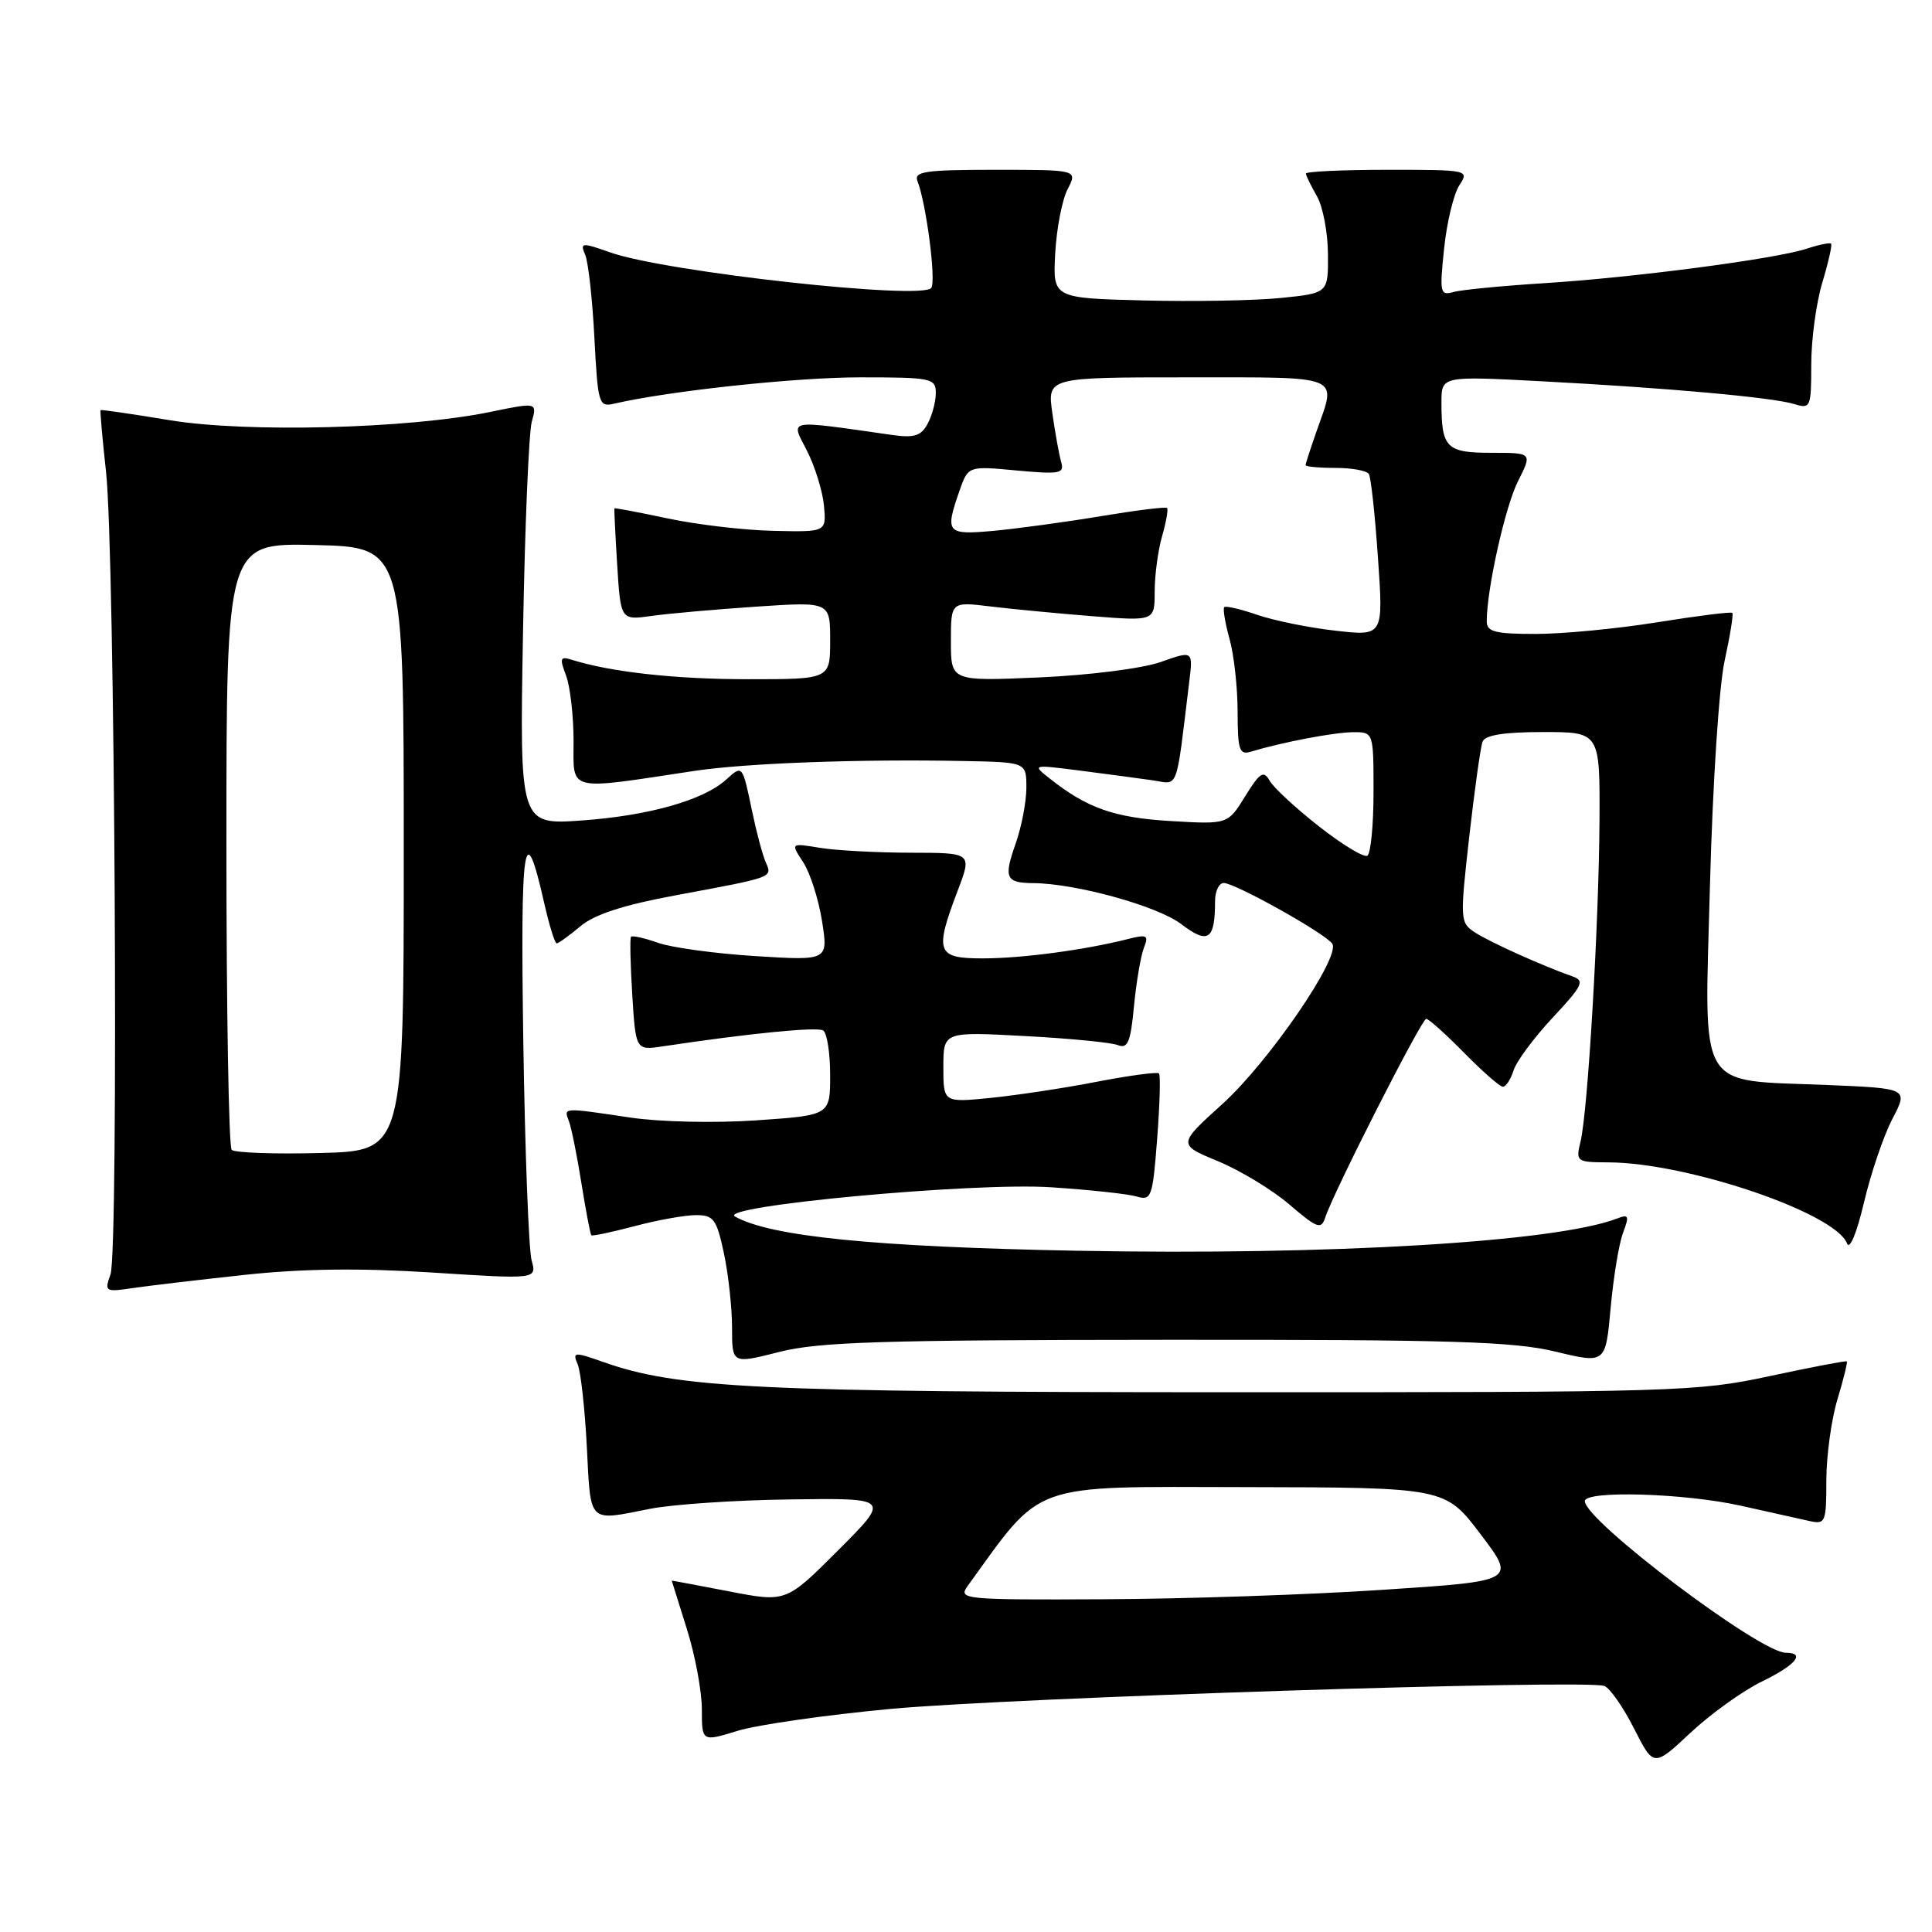 <?xml version="1.0" encoding="UTF-8" standalone="no"?>
<!DOCTYPE svg PUBLIC "-//W3C//DTD SVG 1.1//EN" "http://www.w3.org/Graphics/SVG/1.1/DTD/svg11.dtd" >
<svg xmlns="http://www.w3.org/2000/svg" xmlns:xlink="http://www.w3.org/1999/xlink" version="1.1" viewBox="0 0 256 256">
 <g >
 <path fill="currentColor"
d=" M 233.44 222.82 C 237.94 220.63 239.30 219.00 236.63 219.00 C 233.20 219.00 210.00 201.49 210.00 198.91 C 210.00 197.46 223.22 197.85 230.69 199.52 C 234.43 200.35 238.51 201.26 239.75 201.54 C 241.88 202.01 242.00 201.74 242.00 196.18 C 242.00 192.95 242.66 188.13 243.46 185.46 C 244.27 182.78 244.83 180.50 244.71 180.39 C 244.60 180.28 240.00 181.16 234.50 182.34 C 224.87 184.41 222.20 184.49 163.00 184.48 C 100.36 184.47 89.80 183.96 79.93 180.47 C 76.07 179.11 75.84 179.13 76.54 180.76 C 76.95 181.72 77.50 186.66 77.76 191.75 C 78.29 202.00 77.85 201.57 86.11 199.93 C 89.08 199.34 97.46 198.77 104.74 198.68 C 117.98 198.50 117.98 198.50 111.07 205.41 C 104.16 212.33 104.16 212.33 96.58 210.86 C 92.41 210.05 89.01 209.42 89.01 209.45 C 89.02 209.48 89.92 212.35 91.01 215.84 C 92.11 219.33 93.00 224.12 93.00 226.49 C 93.00 230.80 93.00 230.80 97.75 229.34 C 100.36 228.54 109.47 227.24 118.00 226.44 C 134.05 224.95 210.25 222.50 212.59 223.40 C 213.32 223.68 215.09 226.21 216.52 229.04 C 219.12 234.16 219.12 234.16 224.00 229.60 C 226.68 227.09 230.93 224.04 233.44 222.82 Z  M 154.50 177.53 C 192.41 177.50 200.54 177.75 206.13 179.10 C 212.75 180.70 212.75 180.70 213.42 173.29 C 213.79 169.22 214.53 164.73 215.07 163.33 C 215.91 161.10 215.81 160.86 214.27 161.46 C 206.20 164.57 176.32 166.36 142.70 165.73 C 115.89 165.22 102.13 163.85 97.40 161.20 C 94.90 159.81 129.01 156.64 139.27 157.32 C 144.35 157.65 149.44 158.20 150.60 158.54 C 152.57 159.12 152.73 158.68 153.33 150.89 C 153.68 146.35 153.79 142.45 153.57 142.23 C 153.35 142.01 149.64 142.51 145.33 143.34 C 141.03 144.18 134.69 145.13 131.25 145.48 C 125.00 146.10 125.00 146.10 125.00 141.40 C 125.00 136.70 125.00 136.70 135.75 137.28 C 141.66 137.59 147.22 138.13 148.11 138.48 C 149.44 139.00 149.81 138.10 150.26 133.30 C 150.57 130.11 151.16 126.65 151.57 125.60 C 152.24 123.91 152.00 123.78 149.41 124.44 C 143.70 125.88 135.42 126.99 130.25 126.99 C 124.10 127.00 123.80 126.18 126.90 118.01 C 128.81 113.00 128.81 113.00 120.65 112.99 C 116.17 112.98 110.76 112.69 108.63 112.34 C 104.76 111.70 104.76 111.70 106.42 114.24 C 107.34 115.64 108.46 119.14 108.92 122.03 C 109.75 127.29 109.75 127.29 100.12 126.69 C 94.83 126.36 89.01 125.57 87.20 124.93 C 85.38 124.29 83.77 123.93 83.61 124.13 C 83.45 124.34 83.53 127.81 83.78 131.85 C 84.24 139.19 84.24 139.19 87.87 138.64 C 99.31 136.92 108.25 136.04 109.07 136.54 C 109.58 136.86 110.00 139.52 110.00 142.45 C 110.00 147.78 110.00 147.78 100.25 148.45 C 94.75 148.83 87.45 148.67 83.50 148.08 C 74.50 146.74 74.68 146.73 75.38 148.55 C 75.71 149.41 76.46 153.11 77.04 156.78 C 77.63 160.44 78.22 163.55 78.35 163.68 C 78.48 163.82 81.05 163.27 84.05 162.48 C 87.05 161.68 90.70 161.02 92.17 161.01 C 94.56 161.00 94.94 161.51 95.92 166.05 C 96.51 168.83 97.00 173.27 97.00 175.92 C 97.00 180.73 97.00 180.73 103.25 179.14 C 108.50 177.81 116.70 177.55 154.50 177.53 Z  M 32.50 168.92 C 40.11 168.10 47.76 168.01 57.32 168.62 C 71.14 169.51 71.14 169.51 70.44 167.00 C 70.06 165.63 69.56 152.57 69.34 138.00 C 68.94 111.29 69.46 107.89 72.13 119.75 C 72.79 122.64 73.52 125.00 73.76 125.00 C 74.01 125.00 75.42 123.98 76.90 122.74 C 78.77 121.16 82.60 119.92 89.54 118.63 C 102.63 116.20 102.35 116.30 101.46 114.24 C 101.04 113.28 100.23 110.25 99.66 107.50 C 98.36 101.29 98.40 101.33 96.21 103.31 C 93.21 106.03 85.97 108.08 77.17 108.71 C 68.85 109.31 68.85 109.31 69.30 83.90 C 69.54 69.93 70.07 57.33 70.46 55.90 C 71.18 53.30 71.18 53.30 64.93 54.59 C 54.15 56.81 32.67 57.36 22.50 55.68 C 17.55 54.86 13.42 54.26 13.33 54.34 C 13.24 54.43 13.56 58.10 14.05 62.50 C 15.22 73.13 15.74 165.84 14.64 168.87 C 13.82 171.16 13.93 171.22 17.64 170.67 C 19.76 170.36 26.45 169.57 32.50 168.92 Z  M 250.75 148.26 C 252.86 144.22 252.86 144.22 242.18 143.77 C 224.62 143.04 225.85 145.13 226.58 117.27 C 226.94 103.77 227.78 90.91 228.53 87.51 C 229.25 84.21 229.71 81.38 229.54 81.21 C 229.38 81.04 224.92 81.60 219.63 82.45 C 214.35 83.30 207.09 84.00 203.51 84.00 C 198.10 84.00 197.00 83.72 197.00 82.33 C 197.00 78.08 199.44 67.13 201.15 63.75 C 203.04 60.00 203.04 60.00 197.63 60.00 C 191.64 60.00 191.00 59.35 191.00 53.33 C 191.00 49.82 191.00 49.82 204.25 50.52 C 220.95 51.40 234.84 52.65 237.75 53.54 C 239.91 54.21 240.00 53.99 240.00 48.28 C 240.00 45.00 240.66 40.13 241.46 37.46 C 242.27 34.78 242.79 32.46 242.63 32.29 C 242.46 32.13 241.01 32.42 239.41 32.95 C 235.30 34.31 216.33 36.80 204.50 37.53 C 199.00 37.88 193.64 38.40 192.60 38.69 C 190.82 39.20 190.74 38.81 191.35 32.94 C 191.71 29.47 192.62 25.71 193.36 24.57 C 194.70 22.52 194.61 22.50 183.86 22.50 C 177.89 22.50 173.02 22.73 173.04 23.00 C 173.05 23.27 173.71 24.62 174.50 26.00 C 175.29 27.38 175.95 30.83 175.96 33.67 C 176.00 38.84 176.00 38.84 169.75 39.48 C 166.31 39.83 158.10 39.98 151.50 39.81 C 139.50 39.50 139.50 39.50 139.82 33.56 C 140.00 30.29 140.74 26.46 141.47 25.06 C 142.79 22.50 142.79 22.50 131.89 22.50 C 122.59 22.50 121.07 22.72 121.57 24.00 C 122.72 26.91 124.05 37.11 123.41 38.14 C 122.38 39.81 88.21 36.04 80.87 33.45 C 77.07 32.11 76.84 32.13 77.54 33.76 C 77.95 34.72 78.50 39.66 78.76 44.74 C 79.22 53.55 79.34 53.96 81.37 53.49 C 88.72 51.79 105.47 50.00 113.99 50.00 C 123.44 50.00 124.00 50.12 124.00 52.07 C 124.00 53.20 123.52 55.04 122.92 56.14 C 122.05 57.77 121.15 58.05 118.17 57.63 C 104.00 55.61 104.76 55.48 106.91 59.69 C 107.98 61.78 109.00 65.08 109.18 67.00 C 109.50 70.50 109.50 70.50 102.50 70.34 C 98.65 70.26 92.35 69.52 88.50 68.70 C 84.65 67.88 81.46 67.28 81.41 67.36 C 81.37 67.44 81.53 70.80 81.78 74.84 C 82.24 82.19 82.24 82.19 86.37 81.61 C 88.64 81.29 94.89 80.74 100.25 80.38 C 110.00 79.73 110.00 79.73 110.00 84.87 C 110.00 90.00 110.00 90.00 99.14 90.00 C 89.48 90.00 80.98 89.06 75.75 87.42 C 74.23 86.94 74.13 87.21 75.00 89.50 C 75.55 90.95 76.00 94.86 76.00 98.19 C 76.00 104.99 74.94 104.73 92.00 102.15 C 98.85 101.12 113.93 100.56 127.75 100.84 C 136.00 101.00 136.00 101.00 136.00 104.37 C 136.00 106.23 135.36 109.56 134.58 111.78 C 132.97 116.34 133.26 116.99 136.92 117.02 C 142.56 117.06 153.38 120.05 156.52 122.45 C 160.09 125.17 161.00 124.56 161.00 119.42 C 161.00 118.09 161.52 117.00 162.15 117.00 C 163.67 117.00 175.73 123.76 176.54 125.06 C 177.64 126.84 168.11 140.73 161.98 146.28 C 156.05 151.65 156.05 151.65 161.39 153.87 C 164.33 155.08 168.60 157.67 170.87 159.62 C 174.54 162.77 175.07 162.95 175.60 161.33 C 176.67 158.01 188.37 135.00 188.98 135.00 C 189.31 135.00 191.57 137.03 194.00 139.50 C 196.43 141.97 198.74 144.00 199.14 144.00 C 199.54 144.00 200.18 143.02 200.56 141.83 C 200.93 140.63 203.27 137.49 205.74 134.84 C 209.71 130.60 210.02 129.95 208.37 129.38 C 204.50 128.03 197.43 124.85 195.45 123.56 C 193.46 122.26 193.44 121.92 194.68 110.88 C 195.39 104.64 196.18 98.97 196.45 98.27 C 196.78 97.40 199.31 97.00 204.47 97.00 C 212.00 97.00 212.00 97.00 211.94 108.75 C 211.86 122.43 210.40 147.27 209.43 151.25 C 208.78 153.93 208.88 154.00 213.13 154.02 C 223.60 154.06 243.19 160.72 244.74 164.76 C 245.09 165.67 246.03 163.39 246.99 159.32 C 247.90 155.46 249.59 150.49 250.75 148.26 Z  M 128.19 210.19 C 138.29 196.23 136.15 197.00 164.99 197.05 C 191.50 197.10 191.50 197.10 196.19 203.30 C 200.89 209.50 200.89 209.50 183.19 210.66 C 173.46 211.31 156.81 211.87 146.19 211.91 C 127.75 212.00 126.95 211.92 128.19 210.19 Z  M 30.70 152.36 C 30.31 151.98 30.00 133.73 30.00 111.80 C 30.00 71.94 30.00 71.94 41.75 72.22 C 53.50 72.50 53.50 72.50 53.50 112.50 C 53.50 152.50 53.50 152.50 42.45 152.78 C 36.37 152.94 31.08 152.75 30.70 152.36 Z  M 174.76 109.49 C 171.67 107.07 168.73 104.34 168.22 103.43 C 167.44 102.04 166.94 102.36 164.99 105.51 C 162.69 109.24 162.69 109.24 155.09 108.79 C 147.65 108.35 144.05 107.08 139.12 103.18 C 136.74 101.30 136.75 101.30 143.12 102.11 C 146.63 102.56 150.94 103.14 152.70 103.39 C 156.24 103.91 155.77 105.18 157.58 90.35 C 158.09 86.20 158.09 86.20 153.80 87.72 C 151.38 88.57 144.34 89.47 137.75 89.76 C 126.00 90.27 126.00 90.27 126.00 85.00 C 126.00 79.72 126.00 79.72 131.25 80.36 C 134.14 80.71 140.21 81.29 144.75 81.65 C 153.00 82.30 153.00 82.30 153.00 78.39 C 153.00 76.24 153.44 72.94 153.98 71.06 C 154.52 69.17 154.82 67.49 154.64 67.31 C 154.47 67.13 150.54 67.62 145.91 68.39 C 141.29 69.16 134.91 70.03 131.75 70.33 C 125.41 70.91 125.18 70.65 127.14 65.02 C 128.29 61.74 128.29 61.74 134.70 62.34 C 140.45 62.87 141.06 62.76 140.61 61.22 C 140.34 60.27 139.81 57.36 139.44 54.75 C 138.77 50.00 138.77 50.00 157.39 50.00 C 178.06 50.00 177.11 49.61 174.50 57.00 C 173.68 59.34 173.00 61.42 173.00 61.63 C 173.00 61.83 174.77 62.00 176.94 62.00 C 179.11 62.00 181.11 62.36 181.38 62.81 C 181.66 63.25 182.20 68.27 182.59 73.96 C 183.31 84.29 183.31 84.29 176.96 83.57 C 173.47 83.18 168.81 82.23 166.60 81.47 C 164.39 80.71 162.42 80.25 162.22 80.45 C 162.02 80.65 162.33 82.54 162.92 84.66 C 163.51 86.77 163.99 91.12 163.99 94.32 C 164.00 99.39 164.22 100.07 165.75 99.60 C 169.89 98.35 176.71 97.05 179.25 97.02 C 182.00 97.00 182.00 97.00 182.00 104.94 C 182.00 109.31 181.63 113.11 181.18 113.39 C 180.73 113.66 177.84 111.91 174.76 109.49 Z "/>
</g>
</svg>